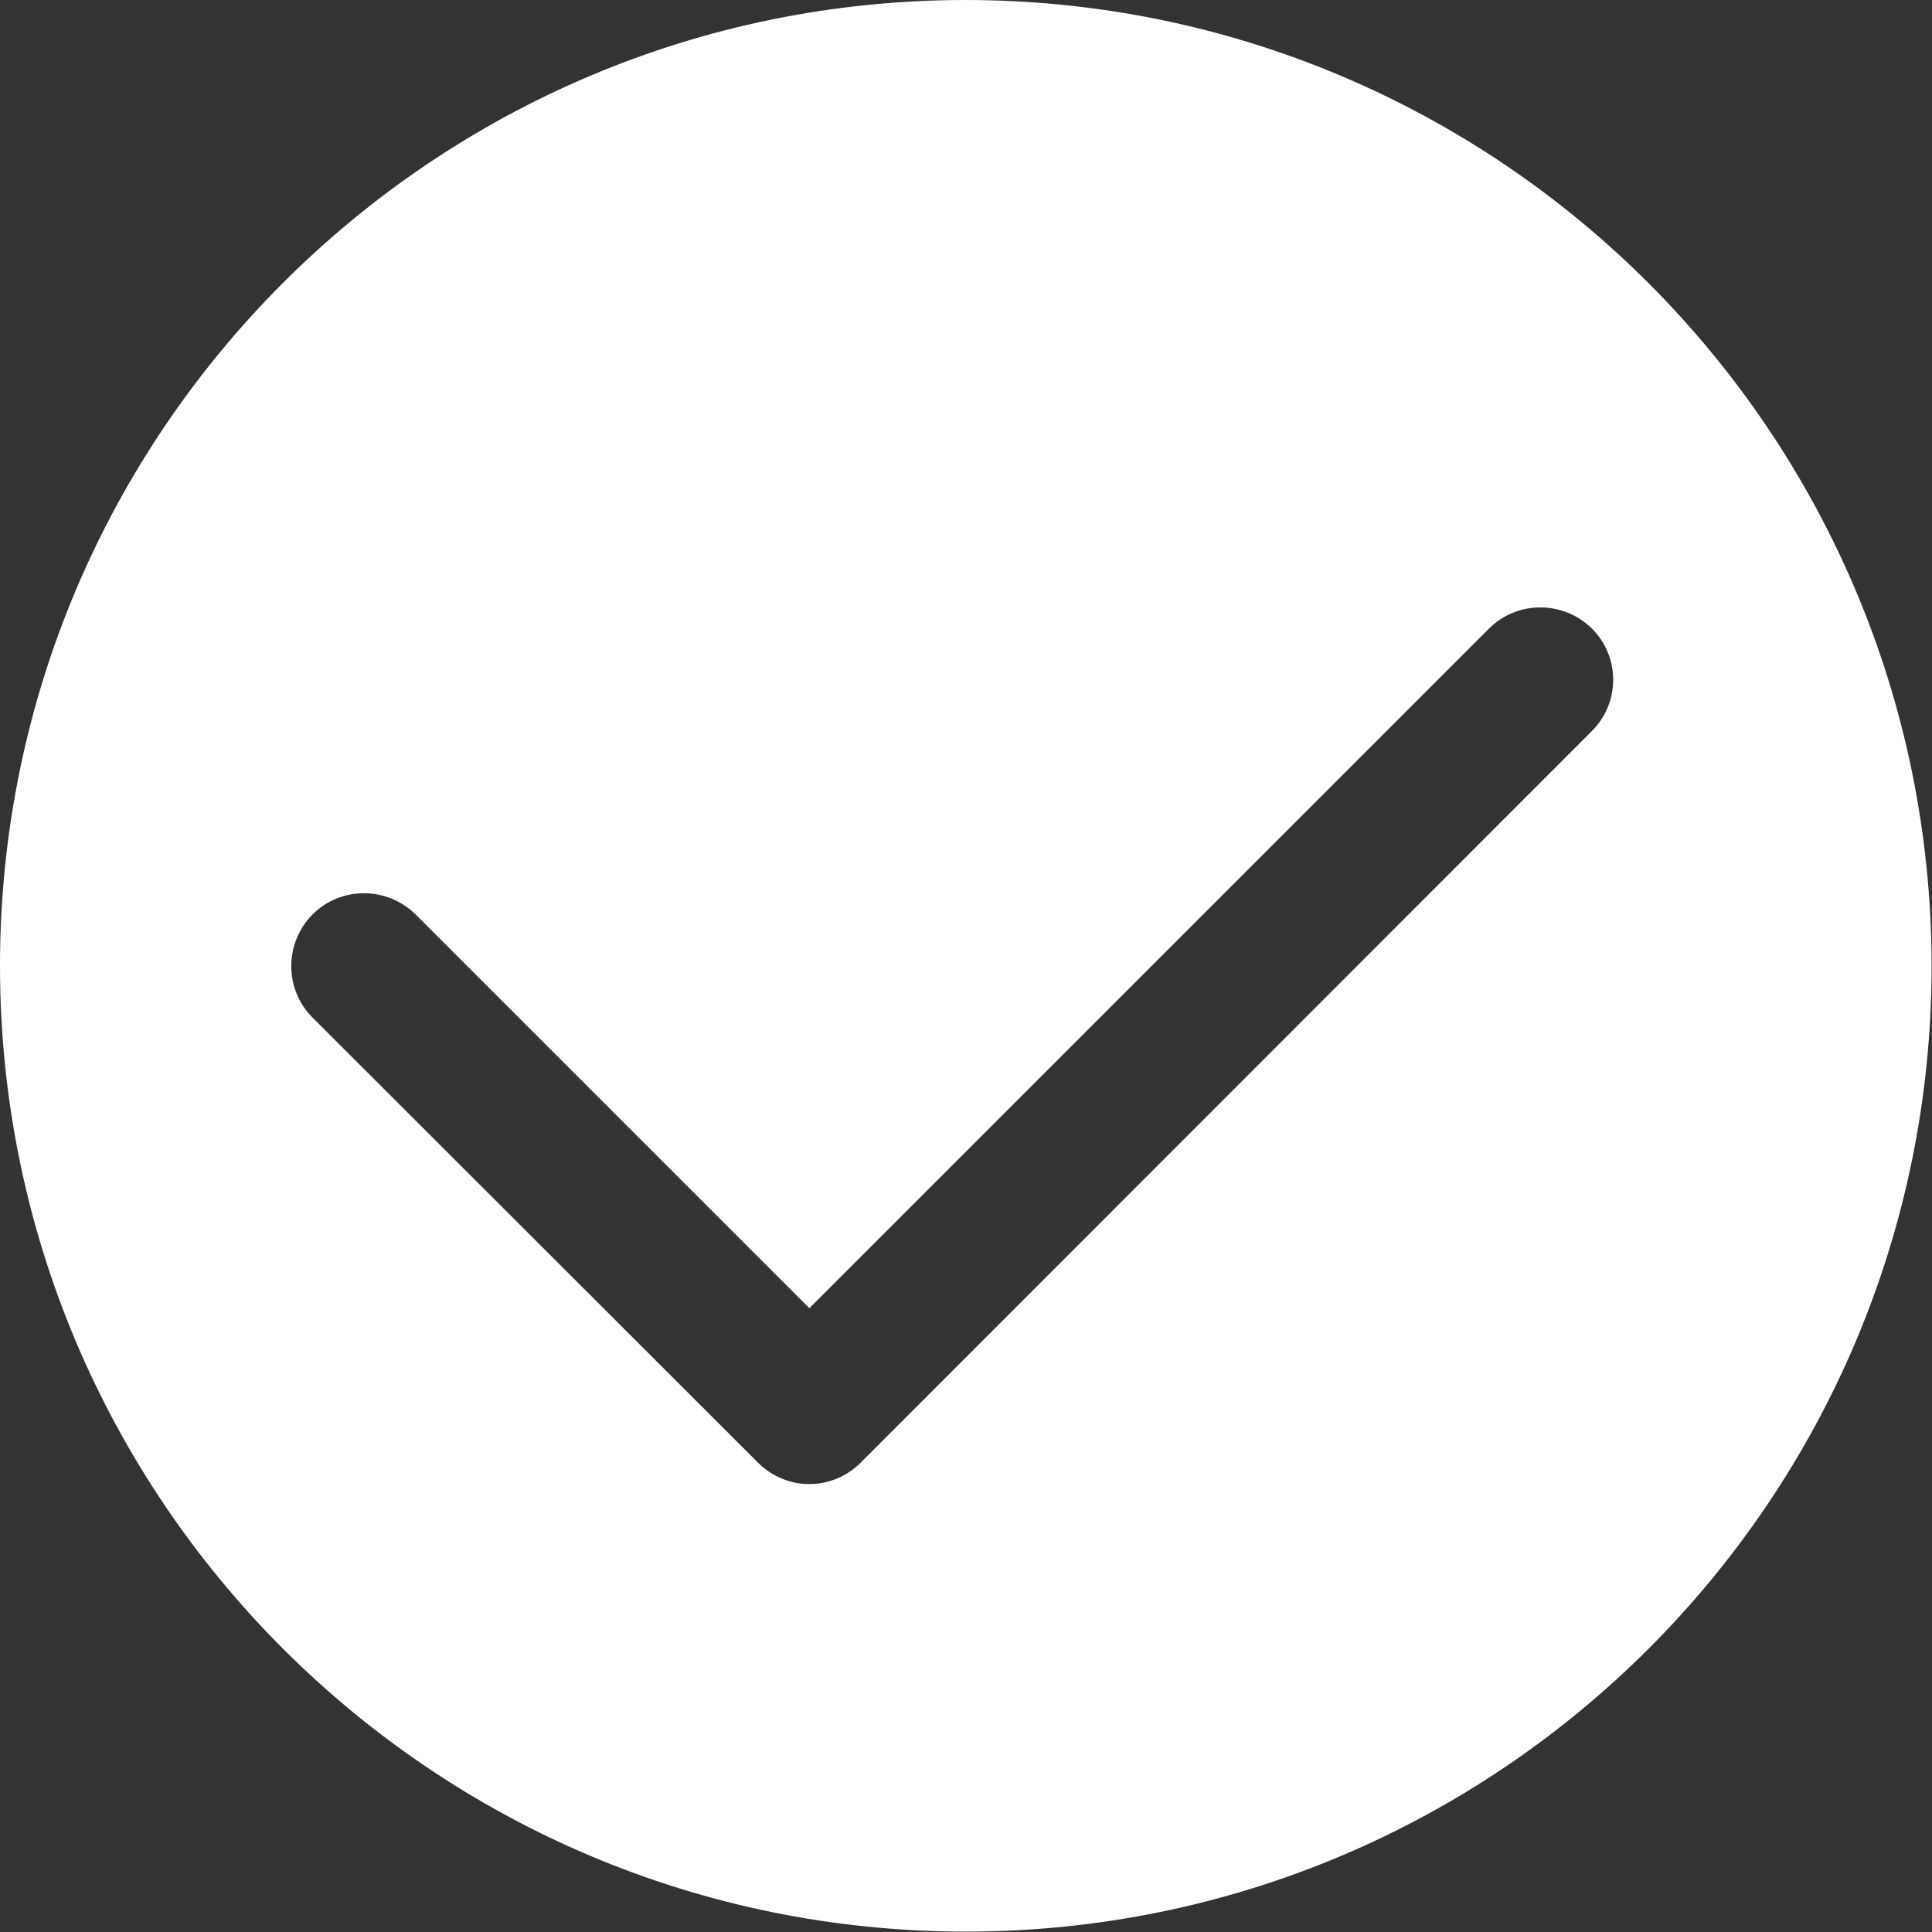 <?xml version="1.0" encoding="utf-8"?>
<!-- Generator: Adobe Illustrator 21.1.0, SVG Export Plug-In . SVG Version: 6.00 Build 0)  -->
<svg version="1.1" id="Layer_1" xmlns="http://www.w3.org/2000/svg" xmlns:xlink="http://www.w3.org/1999/xlink" x="0px" y="0px"
	 viewBox="0 0 477.9 477.9" style="enable-background:new 0 0 477.9 477.9;" xml:space="preserve">
<rect x="0" y="0" width="477.9" height="477.9" fill="#333333" stroke="none"/>
<style type="text/css">
	.st0{fill:#FFFFFF;}
	.st1{display:none;}
	.st2{display:inline;}
</style>
<g id="Capa_1">
	<path class="st0" d="M238.9,0C107,0,0,107,0,238.9s107,238.9,238.9,238.9s238.9-107,238.9-238.9C477.7,107,370.8,0.1,238.9,0z
		 M393.7,180.9L212.9,361.8c-3.5,3.5-8.1,5.3-12.7,5.3c-4.6,0-9.2-1.8-12.7-5.3L77.3,251.7c-7-7-7-18.4,0-25.5c7-7,18.4-7,25.5,0
		l97.4,97.4l168.1-168.1c7-7,18.4-7,25.5,0C400.8,162.5,400.8,173.9,393.7,180.9z"/>
</g>
<g id="Capa_1_copy" class="st1">
	<g class="st2">
		<g>
			<path d="M238.9,0C107,0,0,107,0,238.9s107,238.9,238.9,238.9s238.9-107,238.9-238.9C477.7,107,370.8,0.1,238.9,0z M238.9,443.7
				c-113.1,0-204.8-91.7-204.8-204.8S125.8,34.1,238.9,34.1s204.8,91.7,204.8,204.8C443.6,352,352,443.6,238.9,443.7z"/>
		</g>
	</g>
	<path class="st2" d="M200.1,367.1c-4.6,0-9.2-1.8-12.7-5.3L77.3,251.7c-7-7-7-18.4,0-25.5c7-7,18.4-7,25.5,0l97.4,97.4l168.1-168.1
		c7-7,18.4-7,25.5,0c7,7,7,18.4,0,25.5L212.9,361.8C209.3,365.3,204.7,367.1,200.1,367.1z"/>
</g>
</svg>
